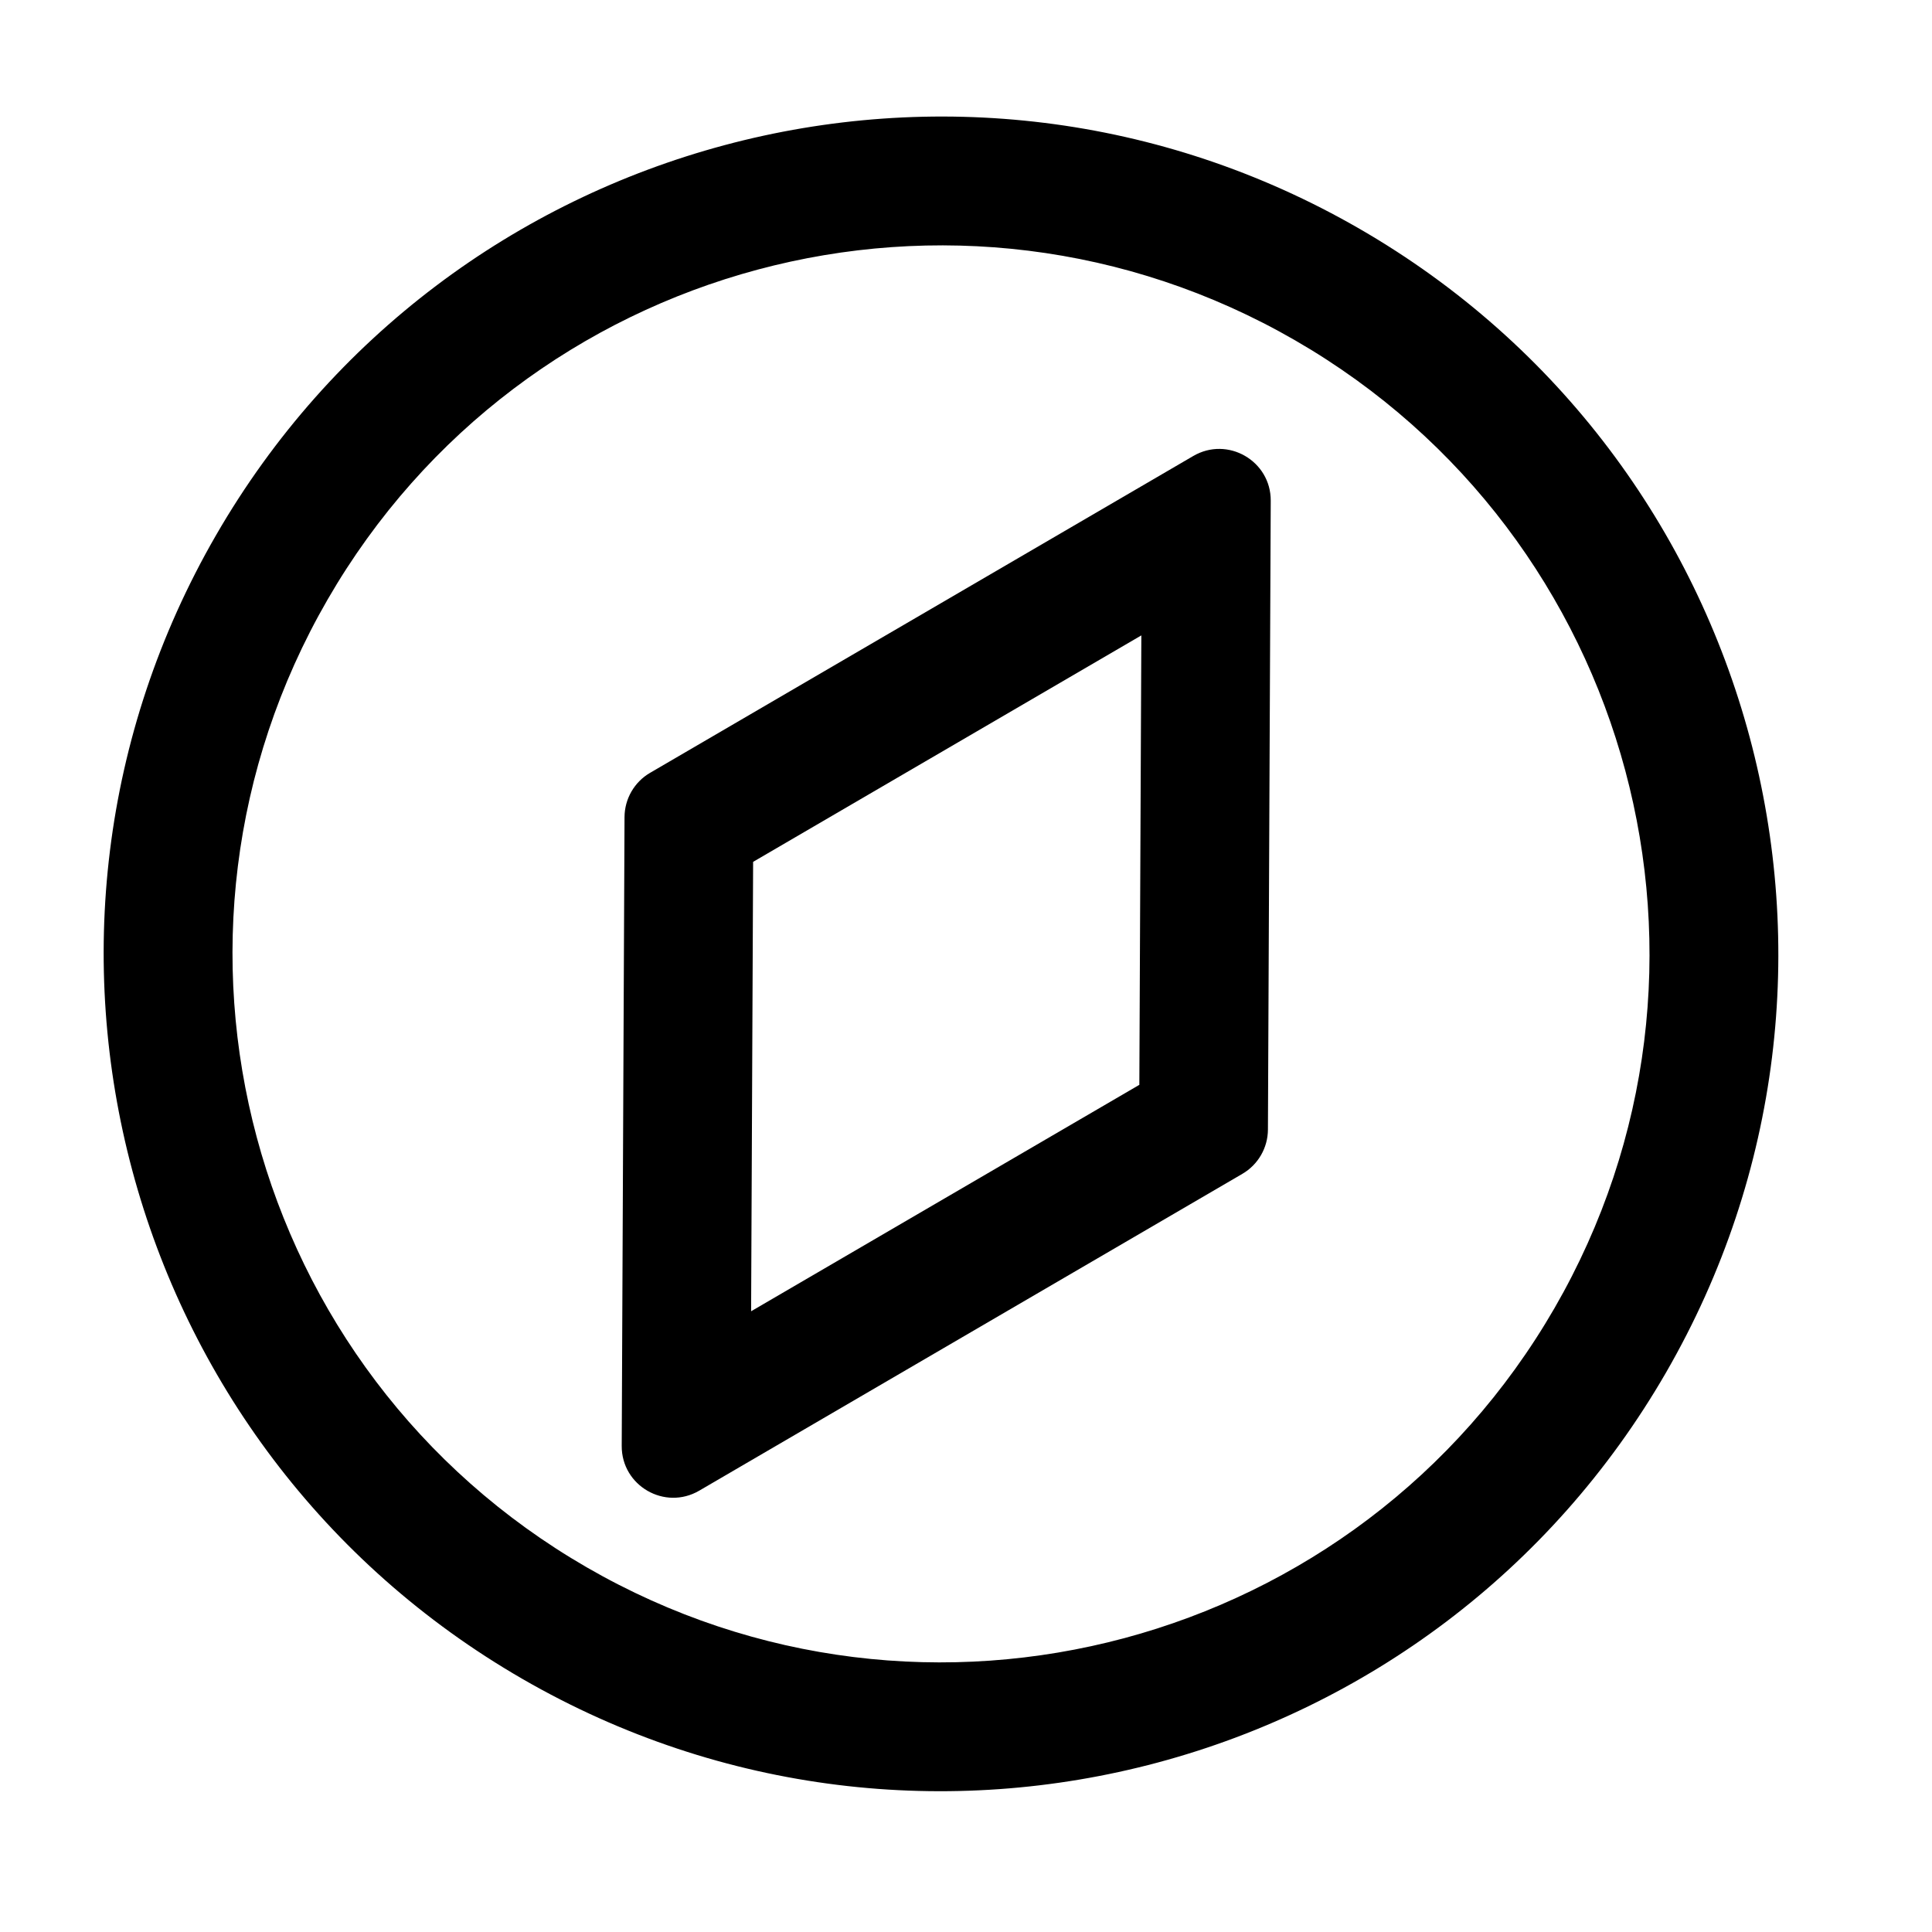 <svg width="75" height="75" viewBox="0 0 75 75" fill="none" xmlns="http://www.w3.org/2000/svg">
<g clip-path="url(#clip0)">
<path fill-rule="evenodd" clip-rule="evenodd" d="M49.33 19.438C49.337 17.891 47.659 16.922 46.322 17.702L25.236 30.001C24.624 30.358 24.247 31.012 24.244 31.72L24.135 56.131C24.128 57.679 25.806 58.647 27.143 57.868L48.229 45.568C48.841 45.211 49.218 44.557 49.221 43.849L49.33 19.438ZM29.158 50.903L29.236 33.457L44.307 24.666L44.229 42.113L29.158 50.903Z" fill="black"/>
<path fill-rule="evenodd" clip-rule="evenodd" d="M52.78 8.884C37.235 -0.091 17.359 5.235 8.384 20.78C-0.591 36.324 4.735 56.201 20.28 65.175C35.824 74.15 55.701 68.824 64.676 53.28C73.65 37.735 68.324 17.858 52.78 8.884ZM12.714 23.28C20.308 10.127 37.127 5.62 50.28 13.214C63.433 20.808 67.939 37.627 60.346 50.78C52.752 63.933 35.933 68.439 22.78 60.845C9.627 53.252 5.12 36.433 12.714 23.28Z" fill="black"/>
</g>
<defs>
<clipPath id="clip0">
<rect width="75" height="75" fill="white"/>
</clipPath>
</defs>
</svg>
